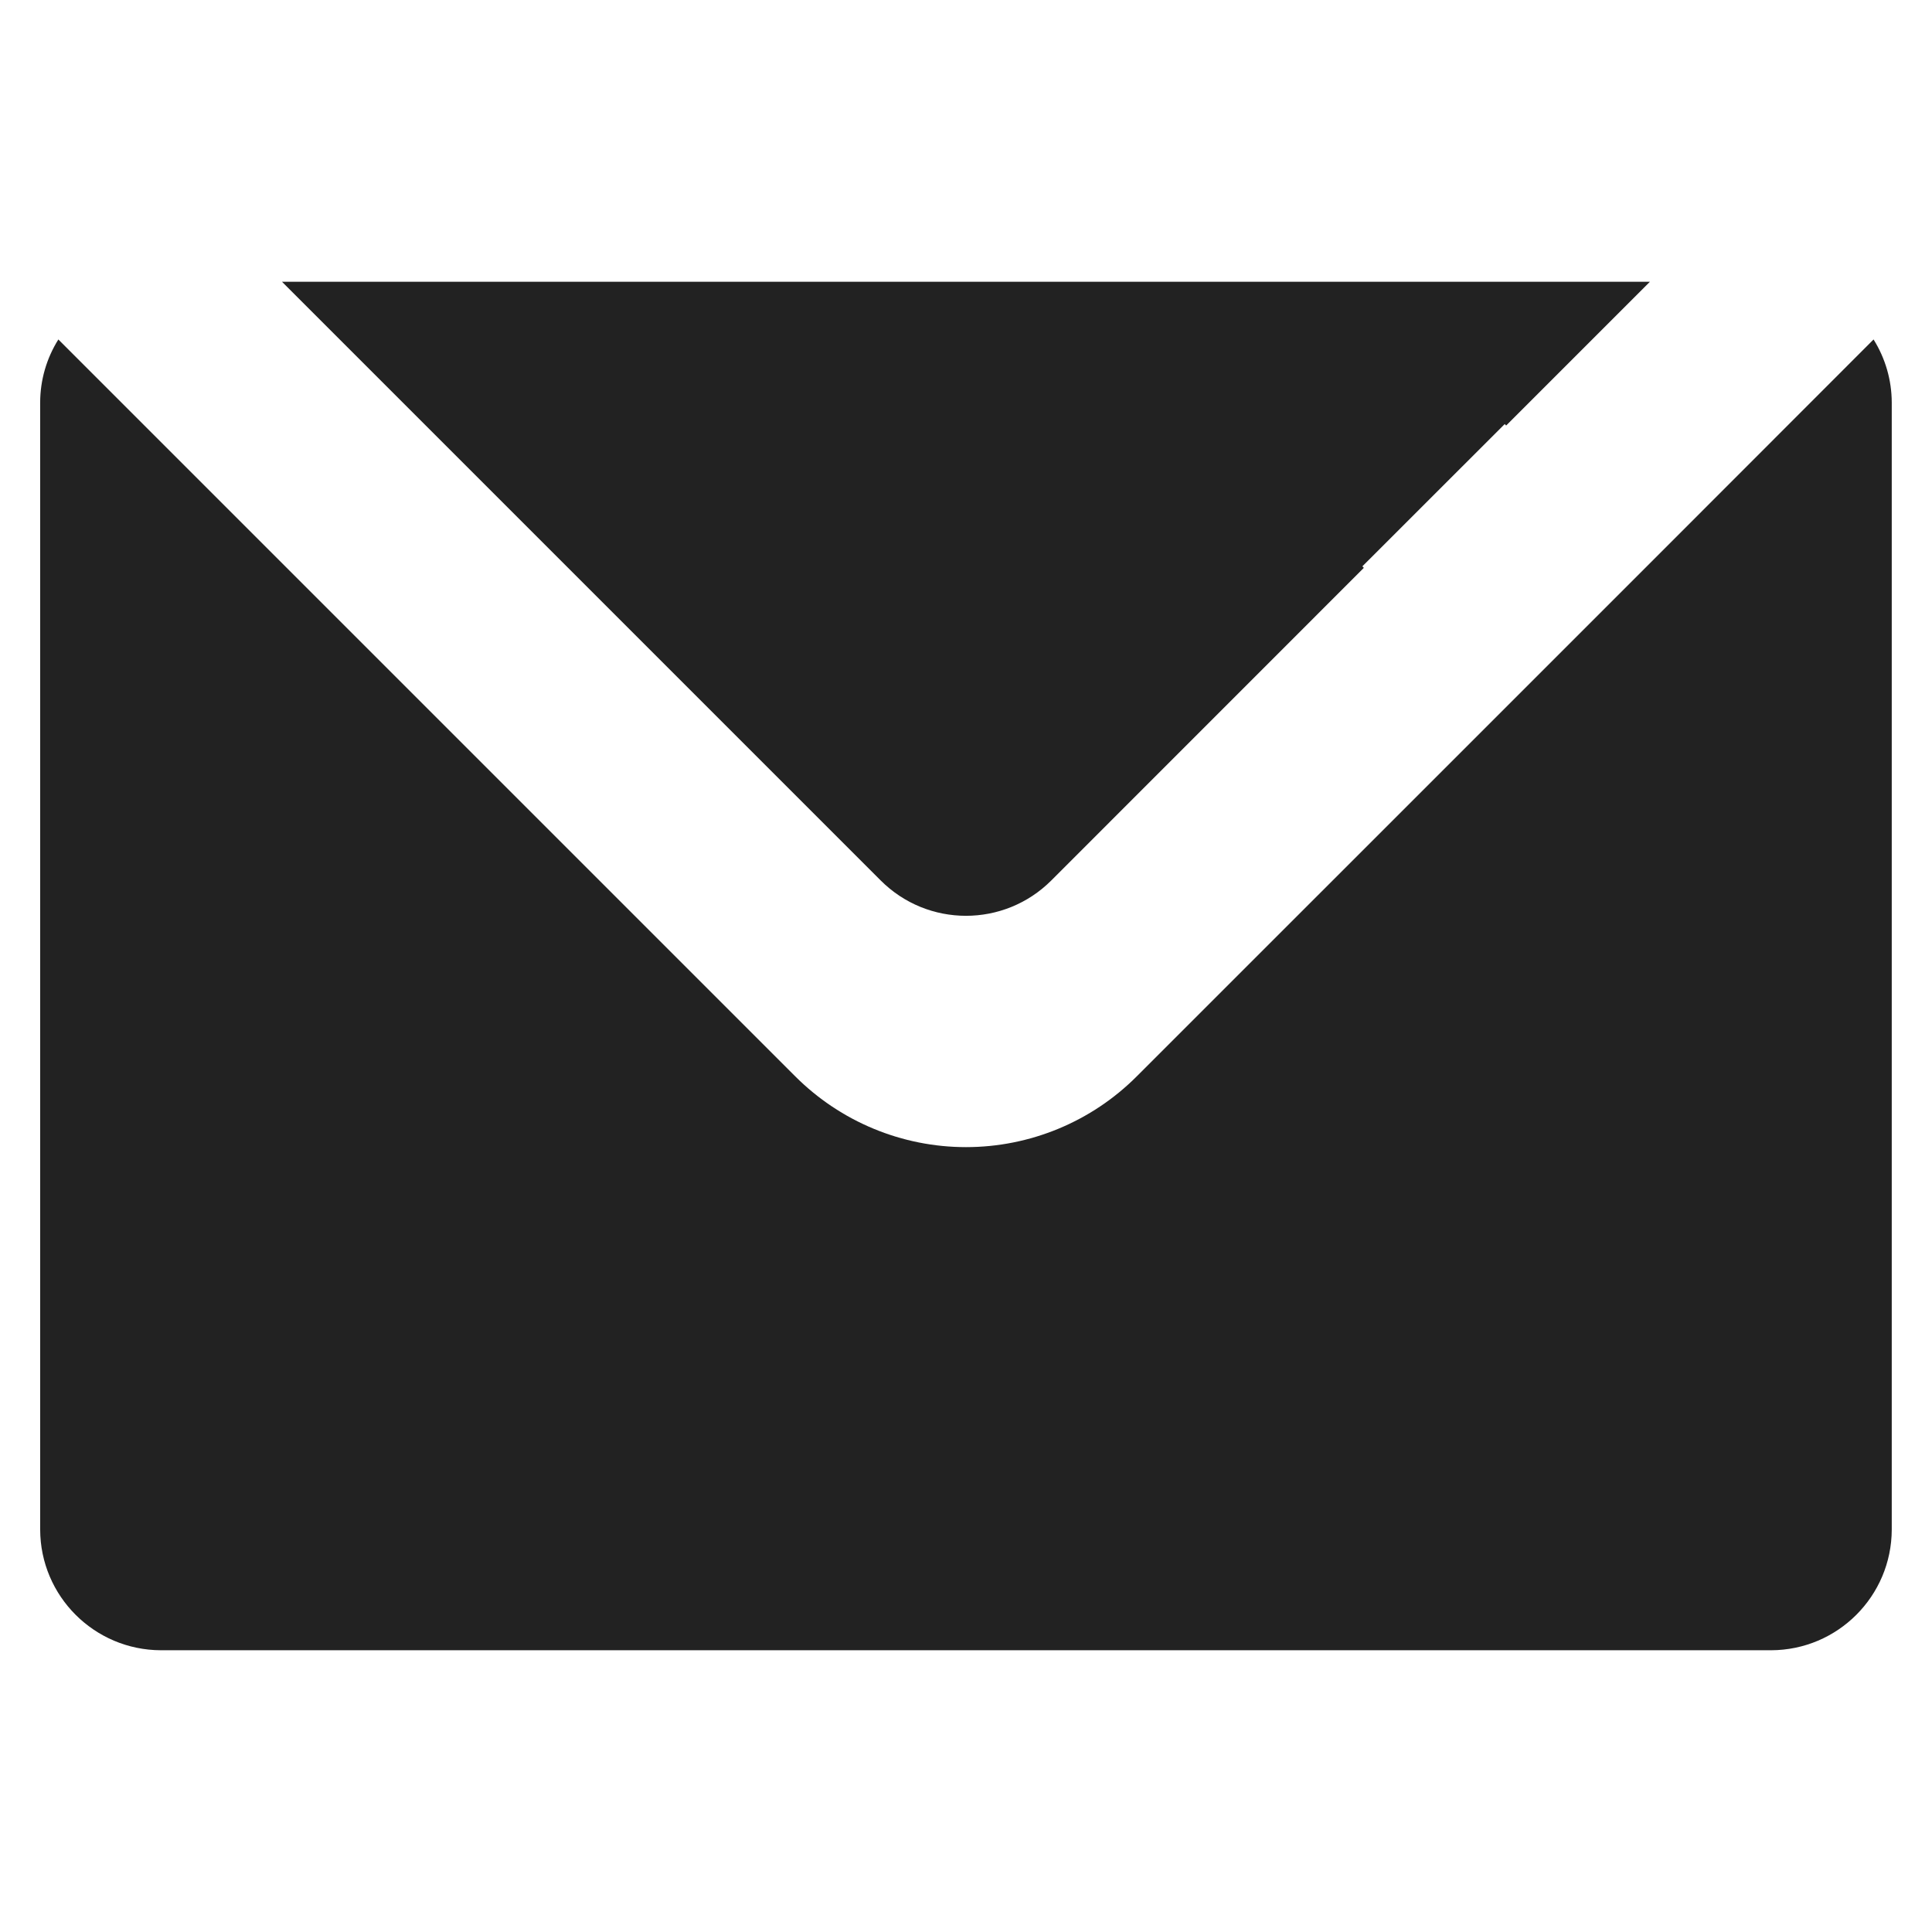 <svg xmlns="http://www.w3.org/2000/svg" xmlns:xlink="http://www.w3.org/1999/xlink" width="24" height="24" viewBox="0 0 24 24">
  <defs>
    <path id="email-a" d="M3.503,3.5 L20.496,3.5 L18.71,5.286 L18.692,5.268 L16.924,7.035 L16.942,7.054 L13.06,10.937 C12.474,11.523 11.525,11.523 10.94,10.937 L3.503,3.5 Z M20.459,7.034 L23.274,4.217 C23.421,4.452 23.499,4.722 23.5,4.999 L23.5,19.001 C23.498,19.828 22.828,20.498 22.001,20.5 L1.999,20.5 C1.172,20.498 0.501,19.828 0.499,19.001 L0.499,4.997 C0.5,4.721 0.578,4.451 0.725,4.217 L9.879,13.371 C10.442,13.934 11.205,14.25 12,14.25 C12.796,14.25 13.559,13.934 14.121,13.371 L18.691,8.802 L20.459,7.034 Z"/>
  </defs>
  <use fill="#222" fill-rule="evenodd" xlink:href="#email-a"/>
</svg>
